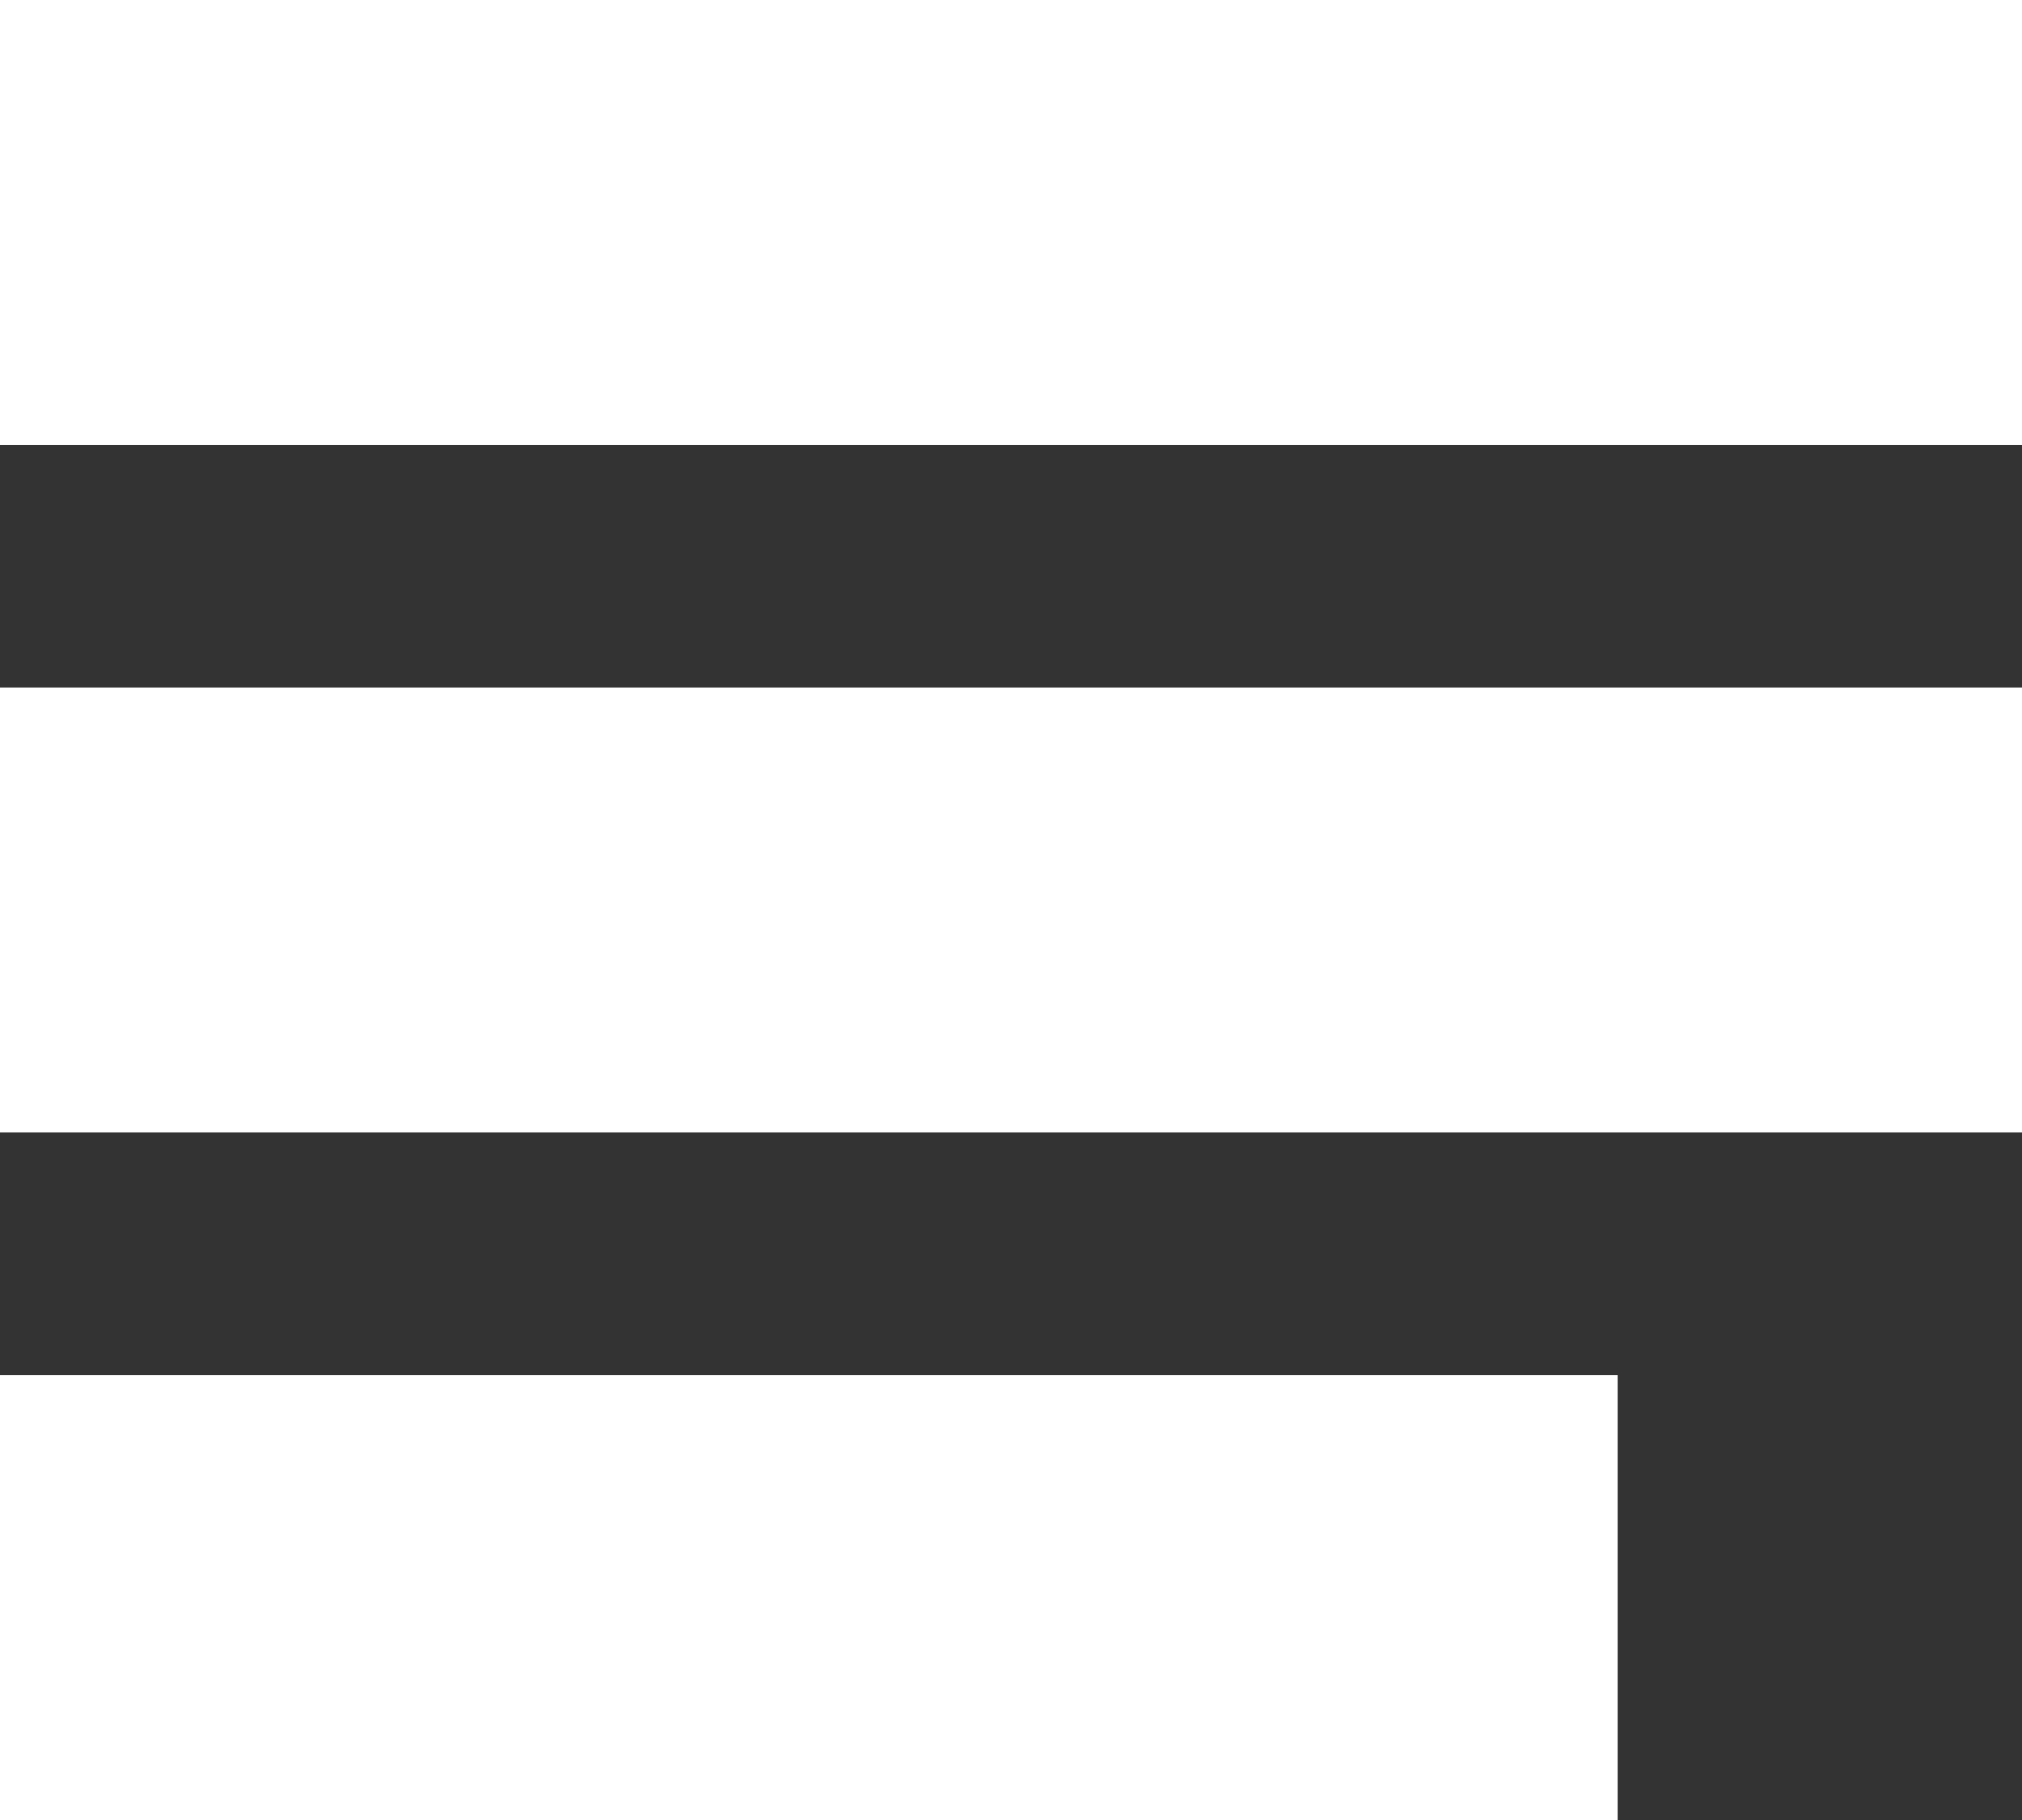 <svg xmlns="http://www.w3.org/2000/svg" viewBox="0 0 21.027 18.925">
  <rect x="0" y="0" width="21.027" height="18.925" fill="#333333" stroke="none"/>
  <defs>
    <style>
      .cls-1 {
        fill: #fff;
      }
    </style>
  </defs>
  <g id="Symbol_2_1" data-name="Symbol 2 – 1" transform="translate(-20 -20)">
    <rect id="Rectangle_2" data-name="Rectangle 2" class="cls-1" width="21.027" height="4.626" transform="translate(20 20)"/>
    <rect id="Rectangle_3" data-name="Rectangle 3" class="cls-1" width="21.027" height="4.626" transform="translate(20 27.149)"/>
    <rect id="Rectangle_4" data-name="Rectangle 4" class="cls-1" width="16.822" height="4.626" transform="translate(20 34.299)"/>
  </g>
</svg>
